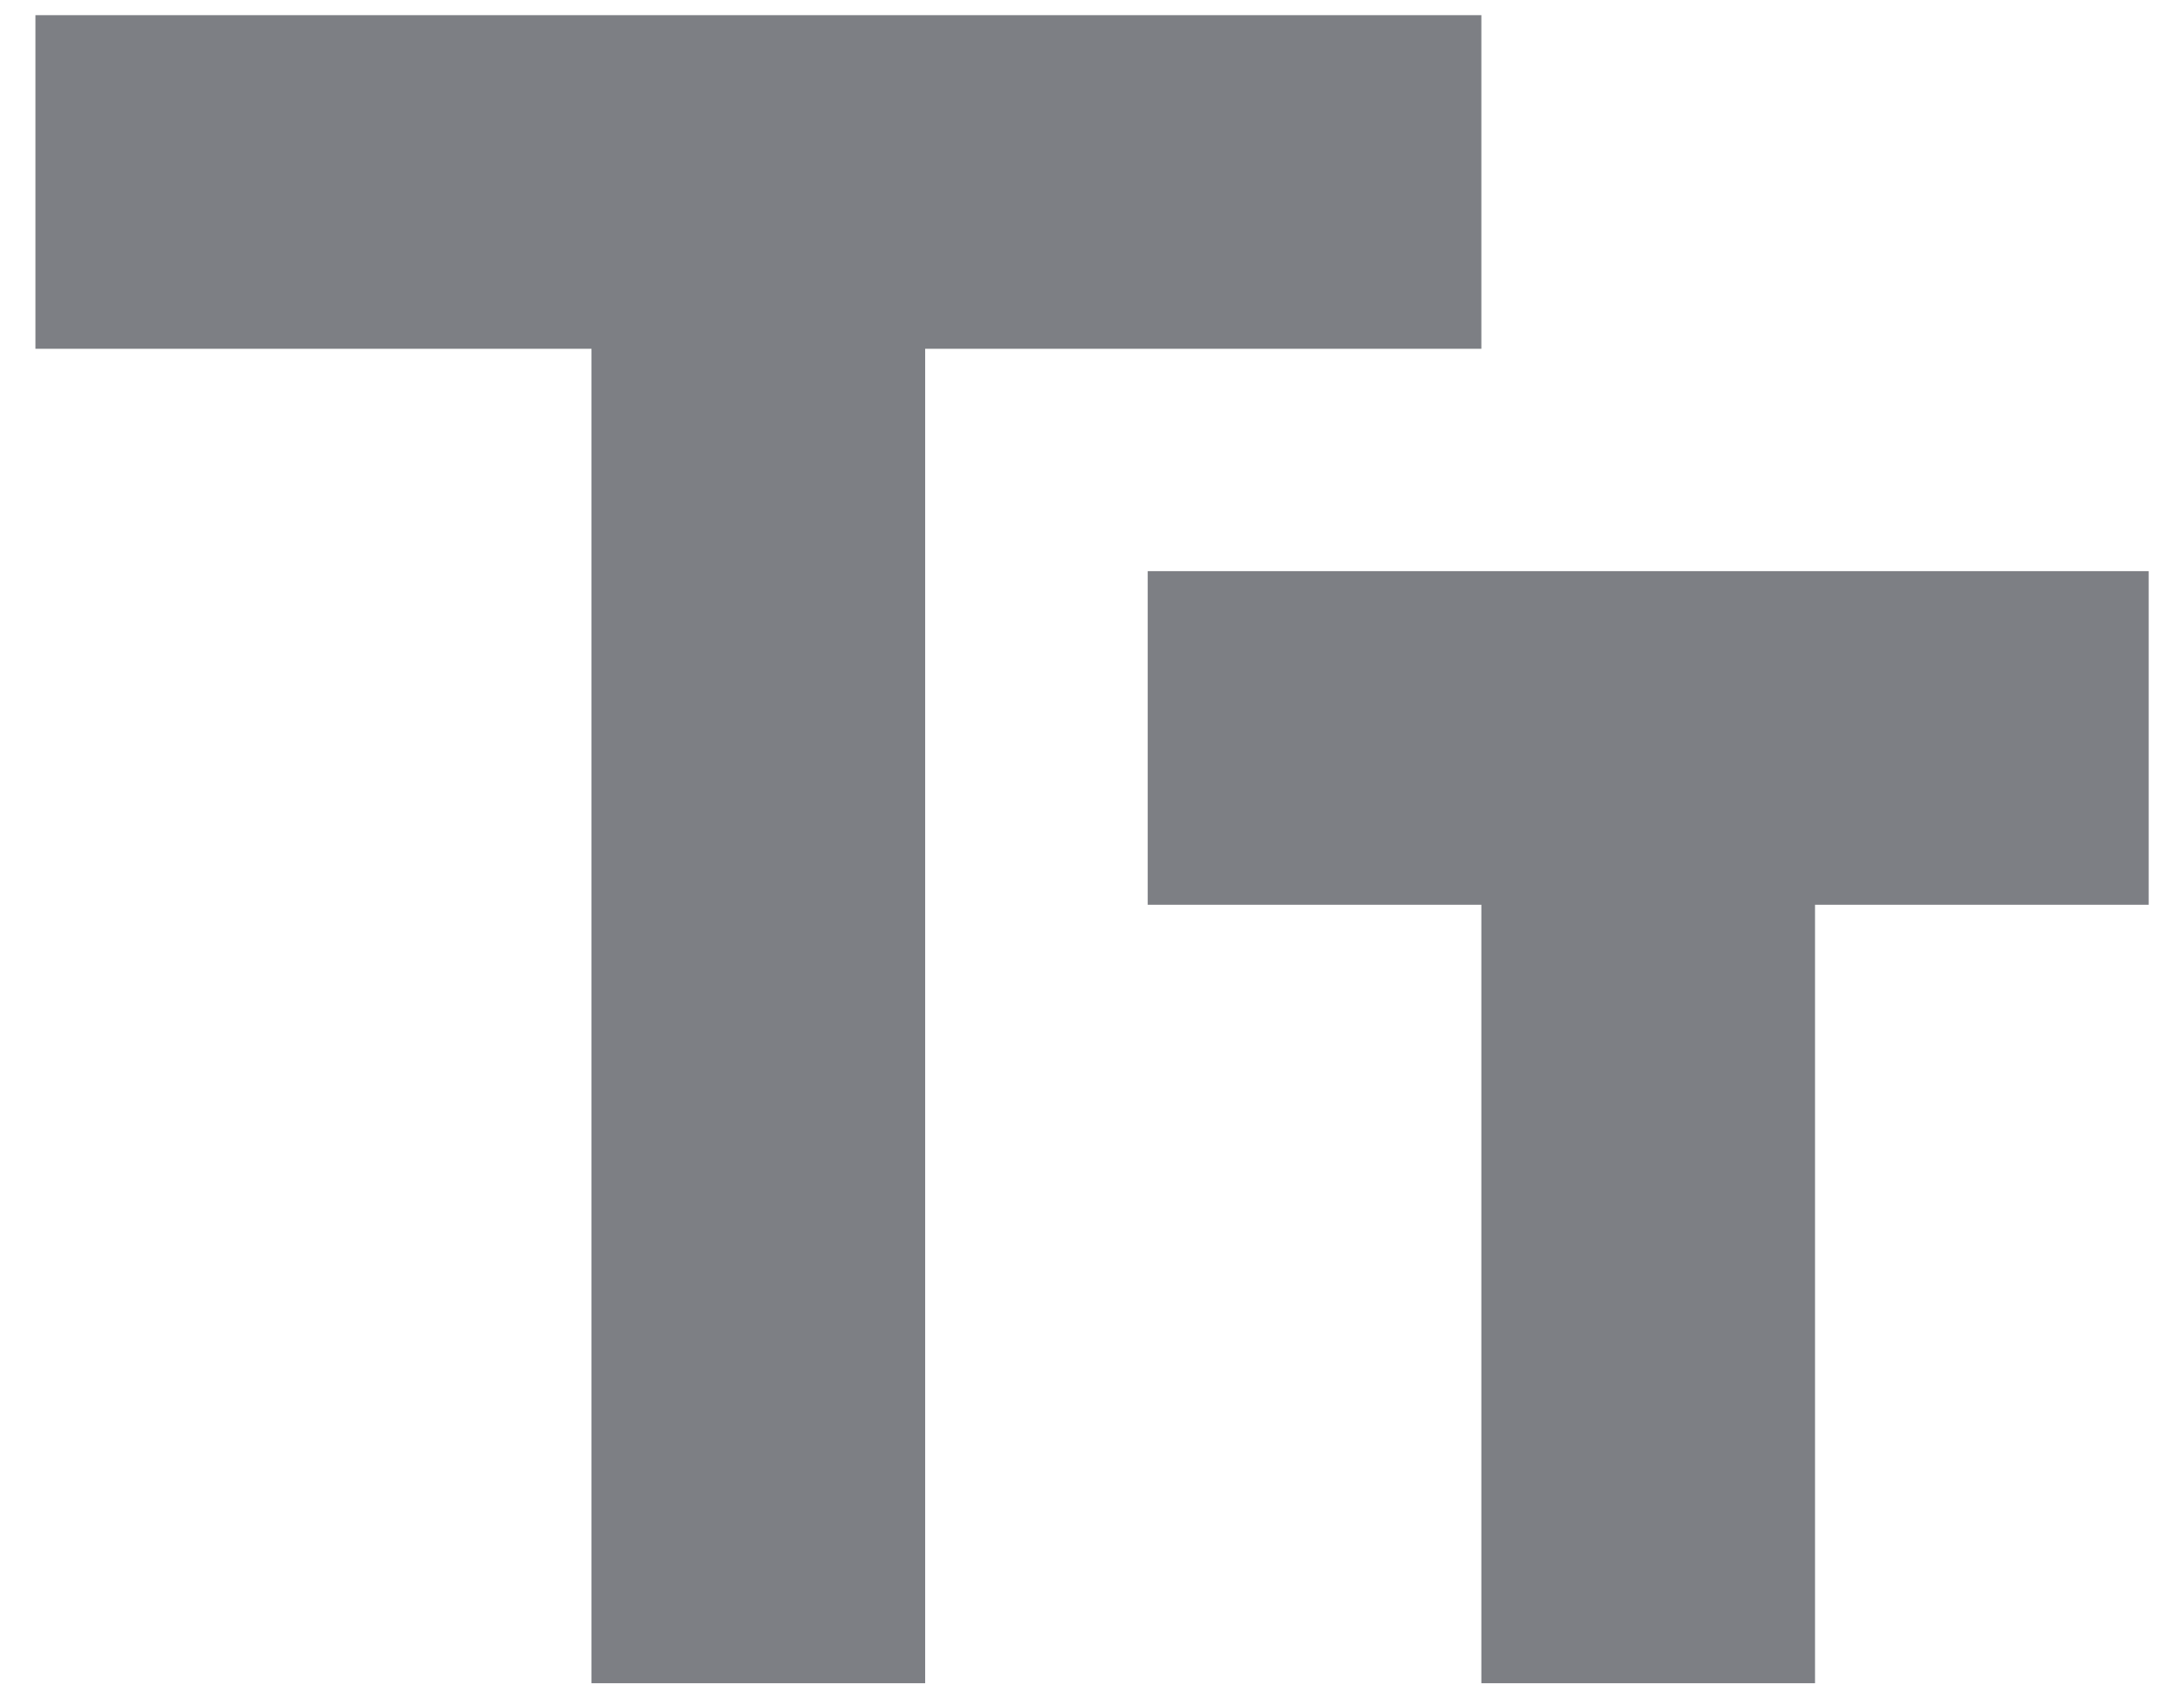 <svg width="18" height="14" viewBox="0 0 18 14" fill="none" xmlns="http://www.w3.org/2000/svg">
<path fill-rule="evenodd" clip-rule="evenodd" d="M0.292 2.875V0.125H12.209V2.875H7.625V13.875H4.875V2.875H0.292ZM9.459 4.708H17.709V7.458H14.959V13.875H12.209V7.458H9.459V4.708Z" fill="#7D7F84"/>
</svg>
